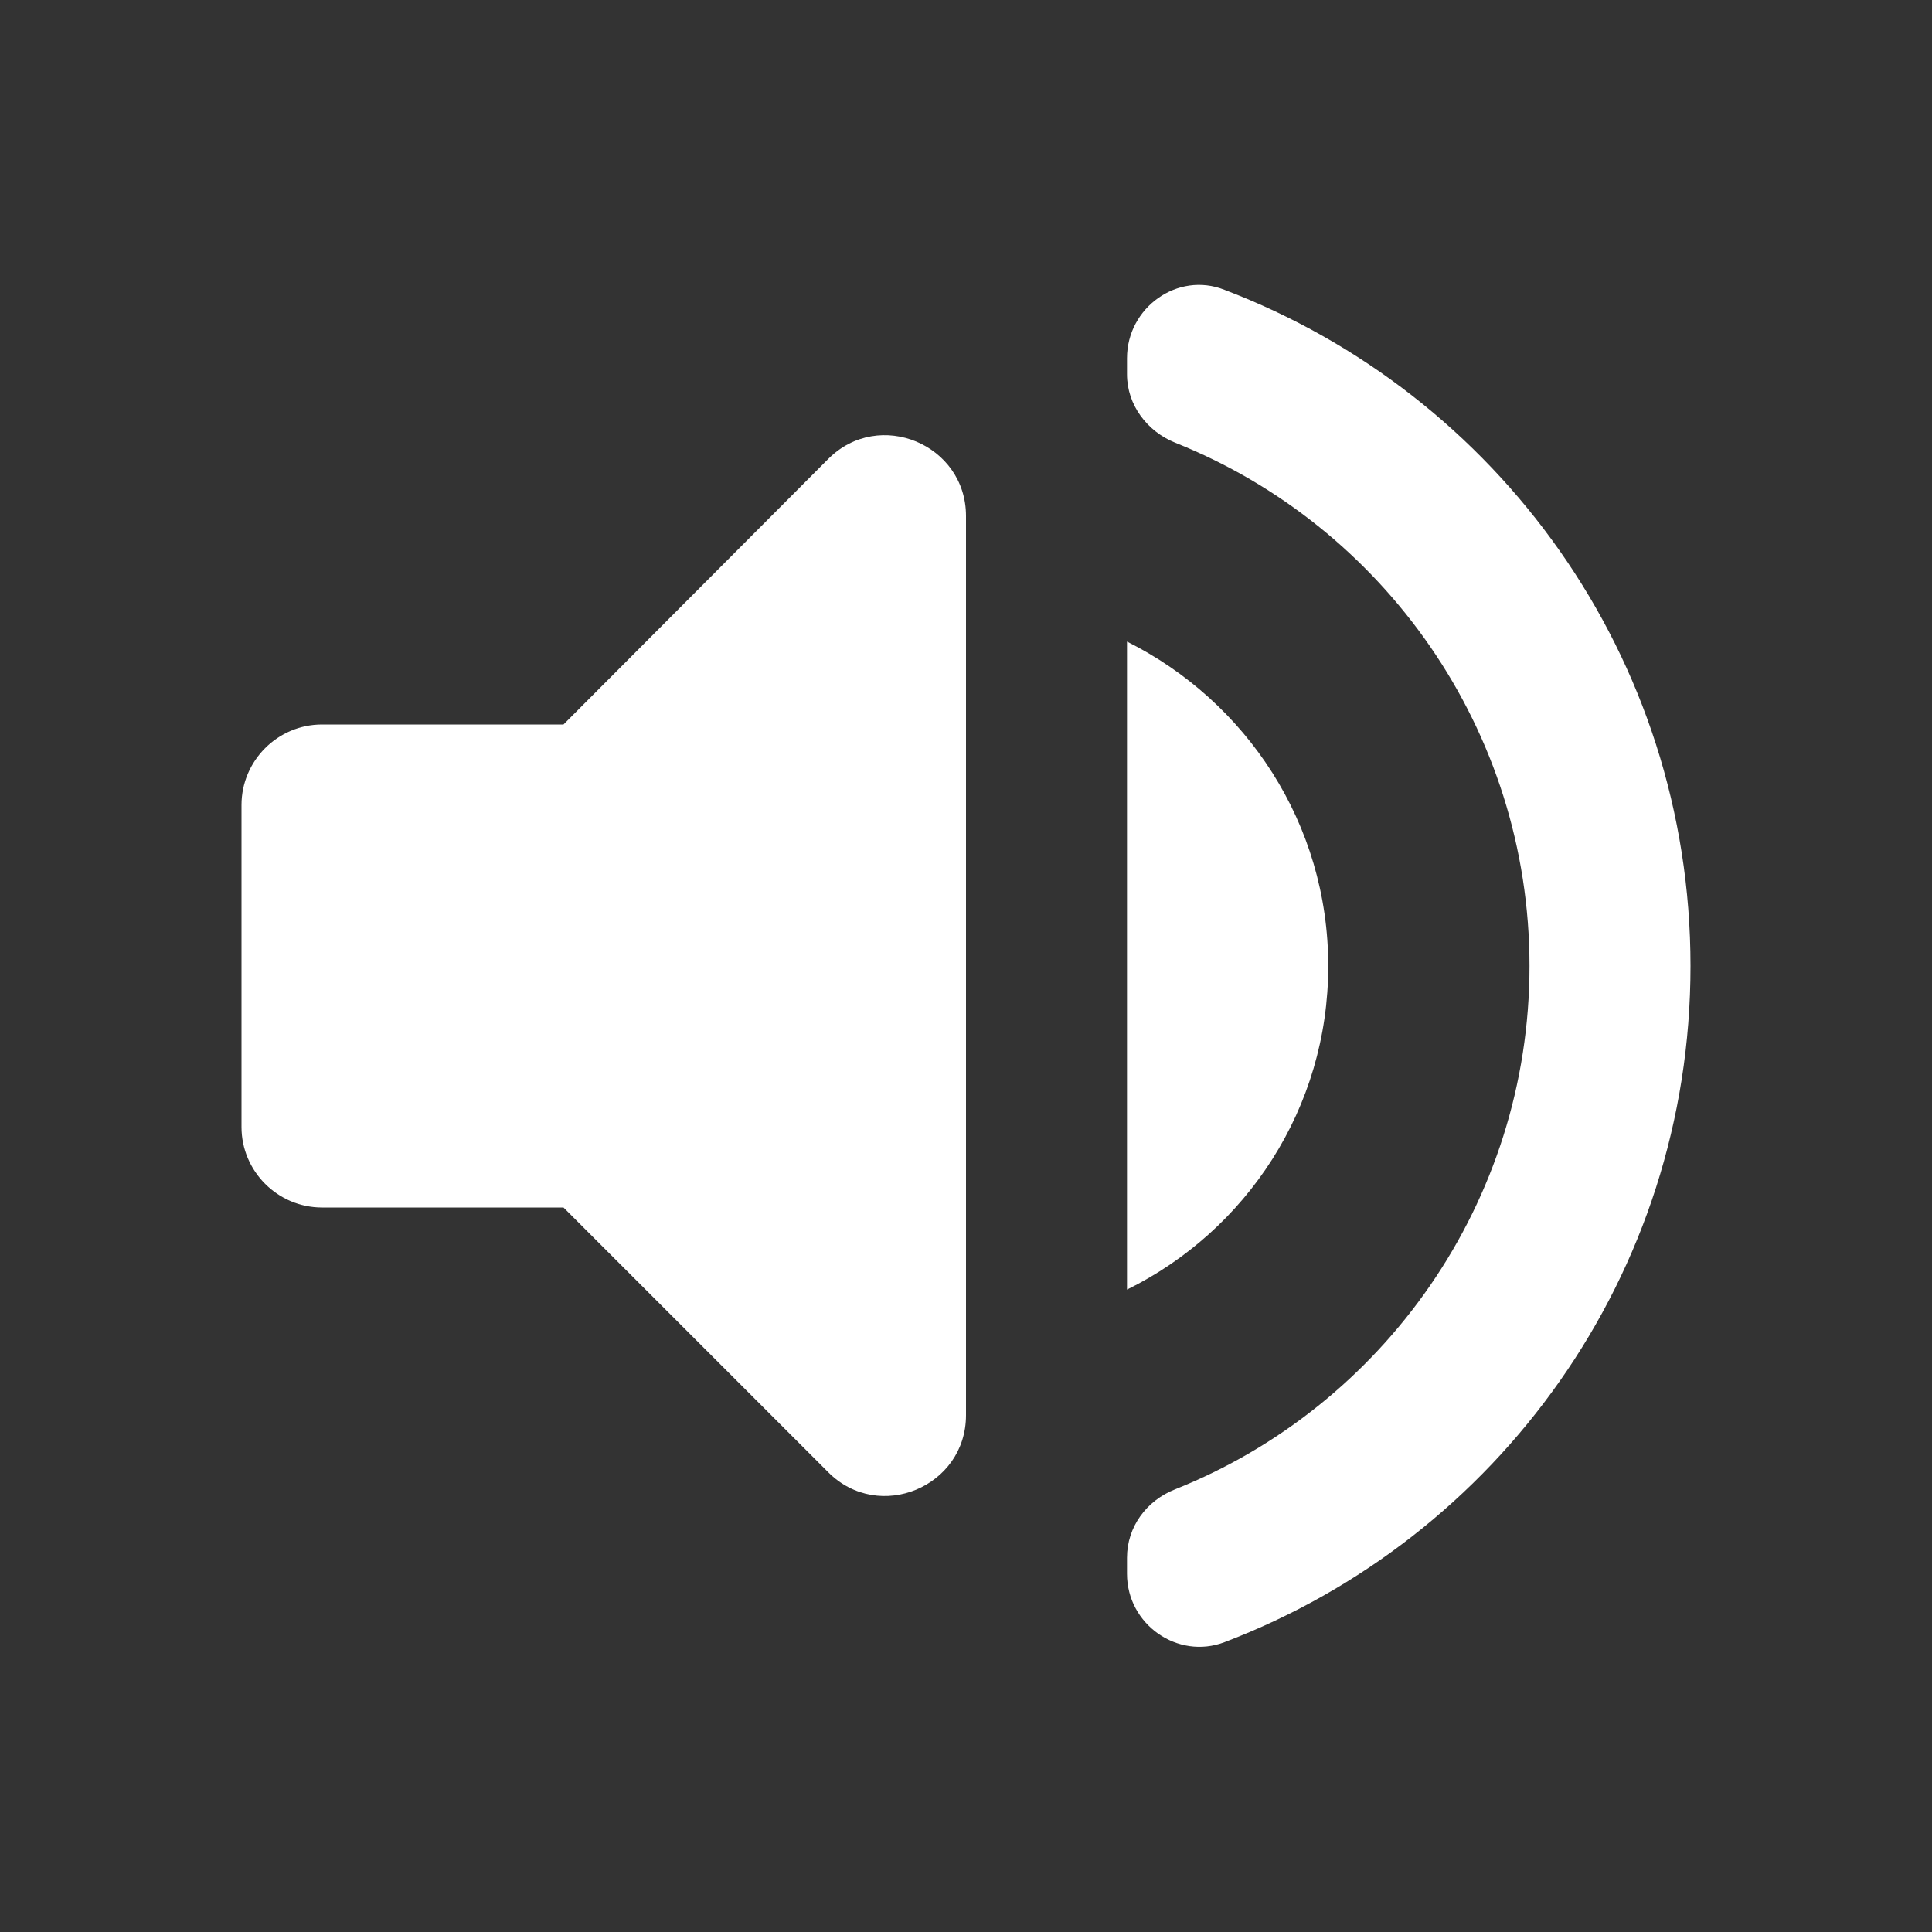 <svg width="24" height="24" viewBox="0 0 24 24" fill="none" xmlns="http://www.w3.org/2000/svg">
<rect x="0" y="0" width="24" height="24" fill="#333333" stroke="none"/>
<path d="M3 10V14C3 14.55 3.45 15 4 15H7L10.29 18.29C10.92 18.92 12 18.47 12 17.58V6.41C12 5.52 10.92 5.07 10.29 5.7L7 9H4C3.45 9 3 9.45 3 10ZM16.5 12C16.5 10.23 15.48 8.71 14 7.97V16.02C15.48 15.29 16.5 13.77 16.5 12ZM14 4.45V4.65C14 5.03 14.25 5.36 14.6 5.5C17.18 6.53 19 9.06 19 12C19 14.94 17.18 17.47 14.6 18.5C14.24 18.64 14 18.97 14 19.35V19.55C14 20.18 14.63 20.62 15.21 20.4C18.6 19.11 21 15.84 21 12C21 8.16 18.6 4.89 15.21 3.6C14.63 3.37 14 3.82 14 4.45V4.45Z" fill="white"/>
</svg>
